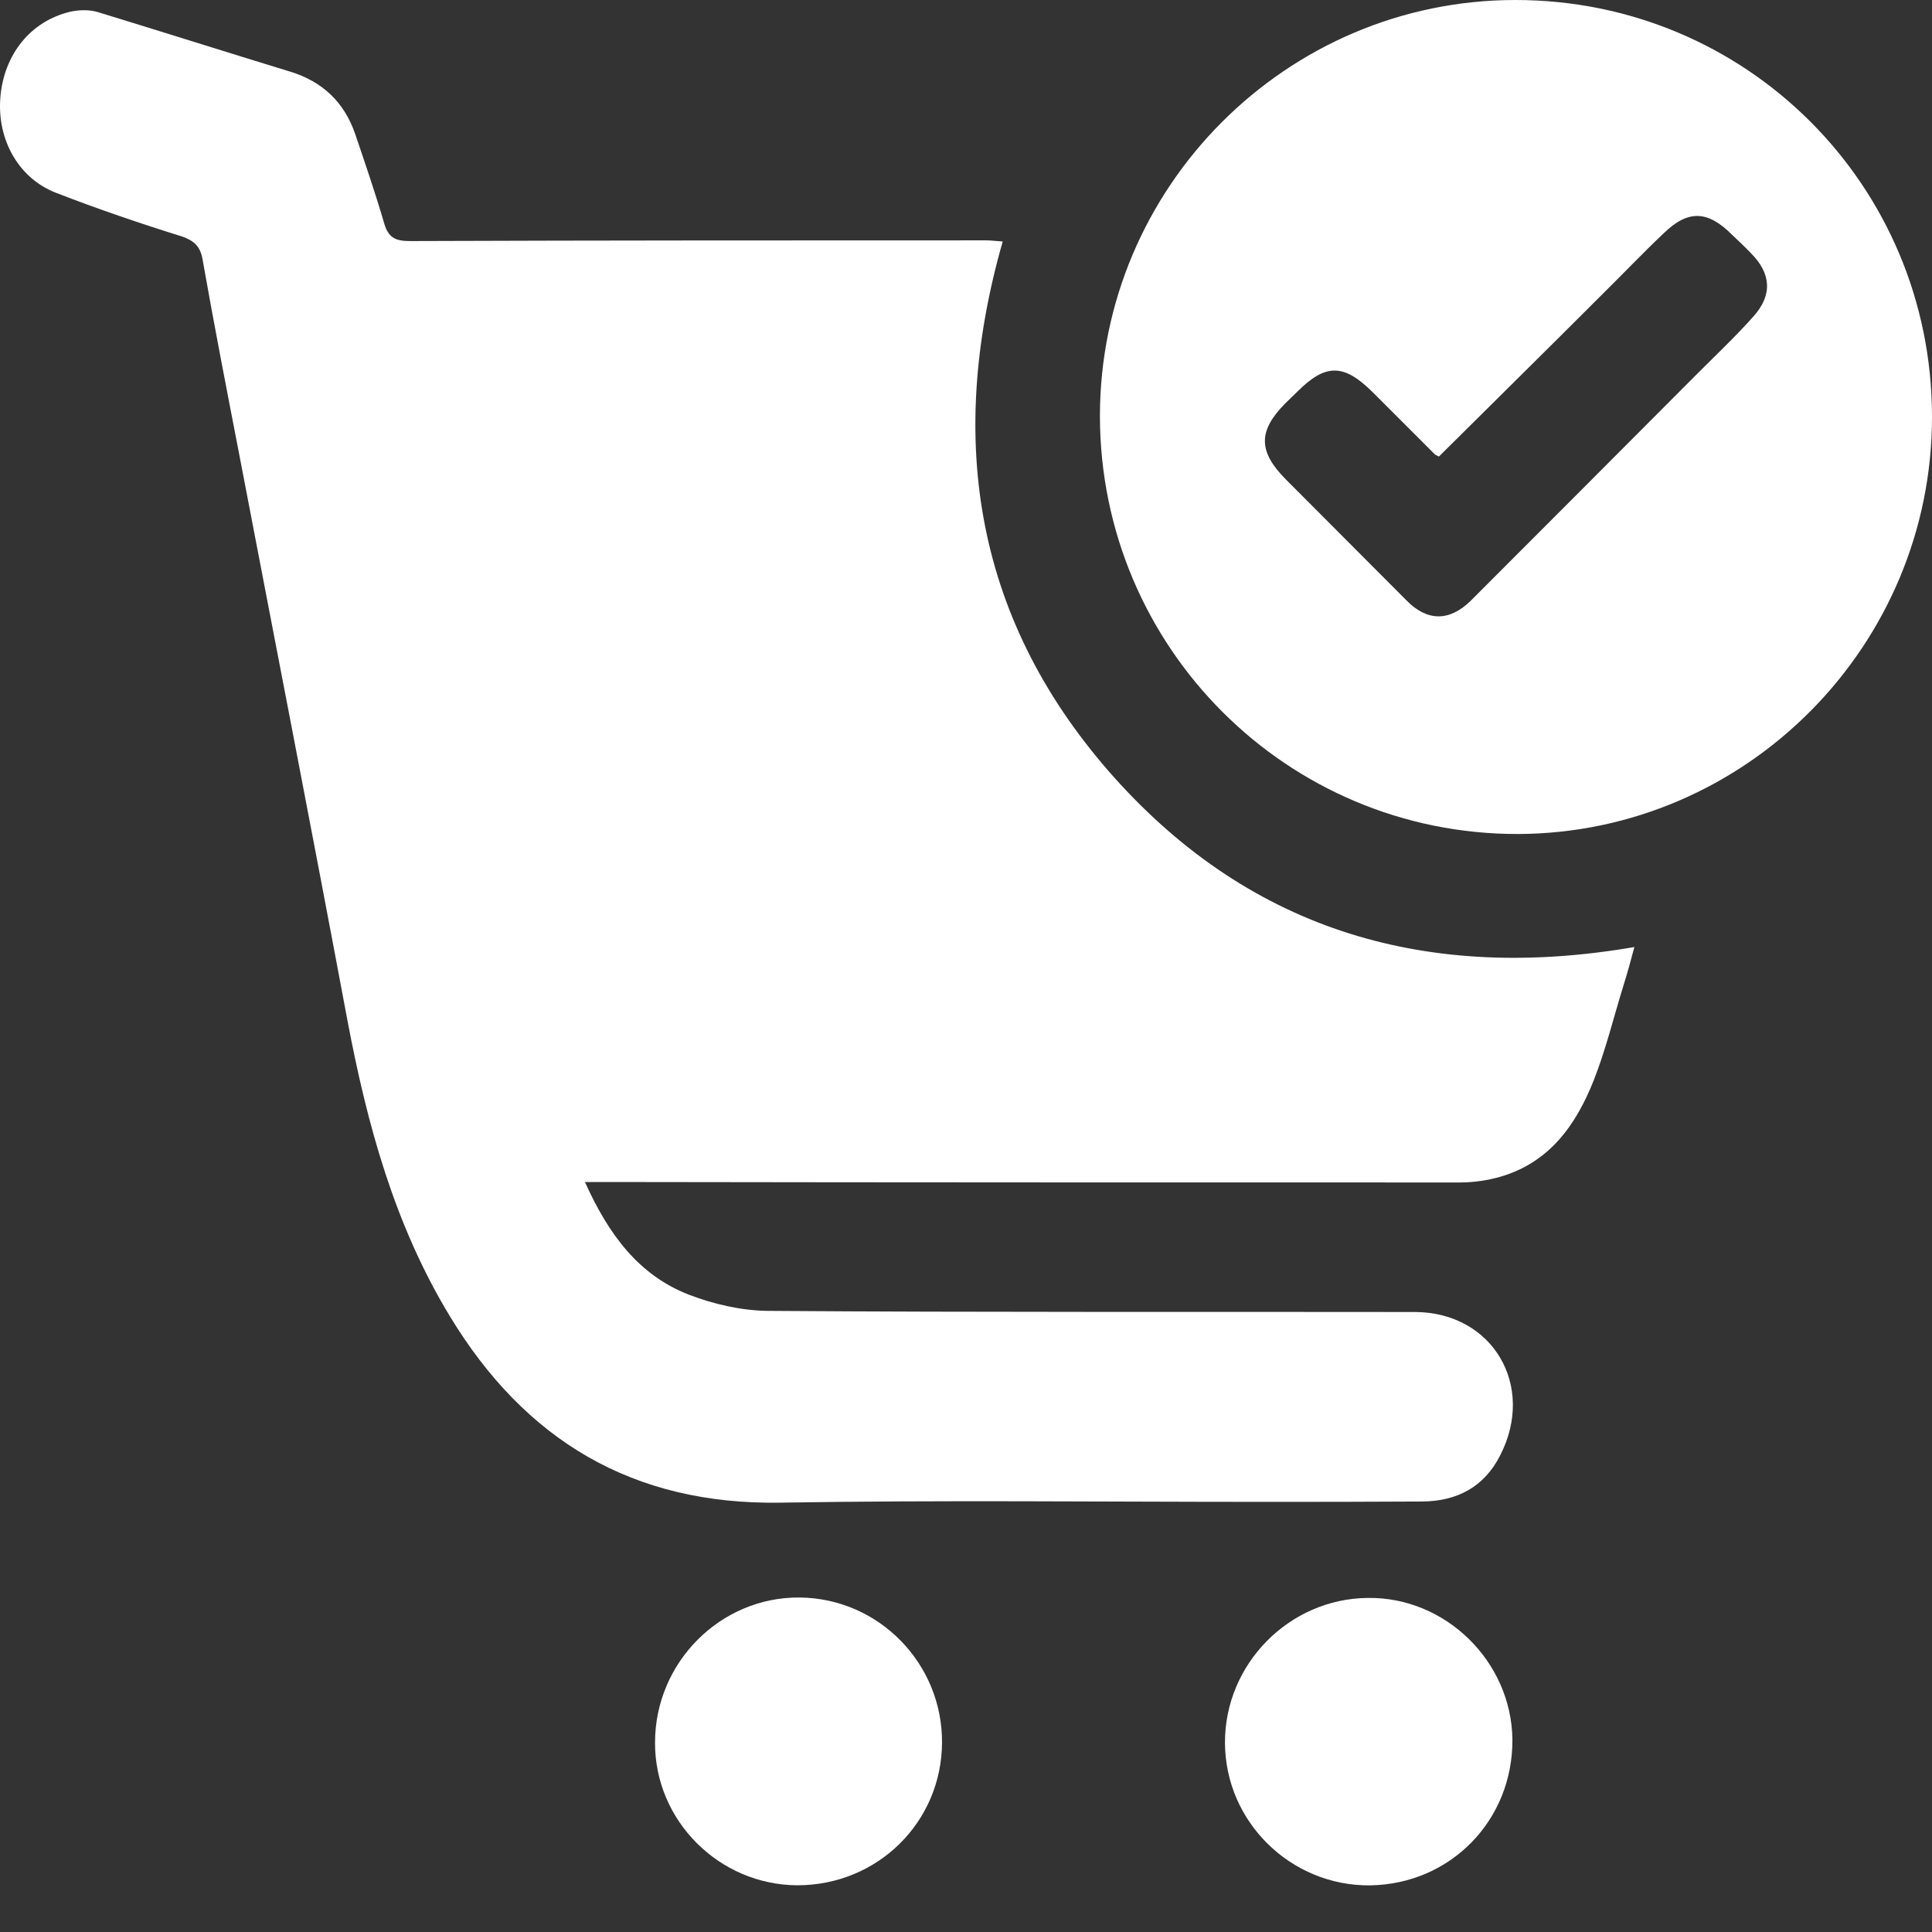 <svg width="22" height="22" viewBox="0 0 22 22" fill="none" xmlns="http://www.w3.org/2000/svg">
<rect x="0" y="0" width="22" height="22" fill="#333333" stroke="none"/>
<path d="M11.418 2.75C10.766 5.032 11.114 7.095 12.692 8.858C14.266 10.612 16.274 11.187 18.611 10.784C18.569 10.943 18.53 11.084 18.487 11.221C18.375 11.582 18.285 11.955 18.148 12.302C17.947 12.808 17.646 13.237 17.084 13.4C16.934 13.443 16.776 13.465 16.621 13.465C13.486 13.465 10.346 13.465 7.21 13.46C7.043 13.46 6.871 13.46 6.661 13.46C6.927 14.052 7.27 14.52 7.845 14.743C8.124 14.85 8.437 14.923 8.737 14.927C11.195 14.945 13.653 14.936 16.115 14.94C16.999 14.945 17.488 15.781 17.084 16.57C16.9 16.935 16.591 17.094 16.196 17.098C15.575 17.102 14.953 17.102 14.331 17.102C12.516 17.102 10.697 17.081 8.883 17.111C7.202 17.137 5.979 16.399 5.125 14.992C4.491 13.949 4.178 12.796 3.954 11.607C3.551 9.454 3.131 7.301 2.719 5.148C2.578 4.418 2.436 3.689 2.307 2.956C2.282 2.806 2.209 2.741 2.076 2.694C1.595 2.544 1.115 2.381 0.639 2.196C0.214 2.033 -0.035 1.592 0.004 1.111C0.043 0.622 0.347 0.24 0.802 0.133C0.9 0.112 1.016 0.108 1.115 0.138C1.844 0.361 2.573 0.592 3.302 0.815C3.671 0.927 3.92 1.163 4.045 1.527C4.16 1.866 4.276 2.205 4.375 2.544C4.422 2.707 4.504 2.745 4.667 2.745C6.854 2.737 9.042 2.737 11.229 2.737C11.285 2.737 11.341 2.745 11.418 2.75Z" fill="#ffffff"/>
<path d="M22 4.74C22.004 7.352 19.885 9.488 17.286 9.497C14.657 9.501 12.529 7.373 12.525 4.74C12.525 2.128 14.652 0 17.256 0C19.885 0 21.996 2.106 22 4.74ZM16.385 5.199C16.364 5.186 16.347 5.182 16.338 5.173C16.106 4.941 15.875 4.71 15.639 4.474C15.304 4.139 15.098 4.135 14.772 4.461C14.725 4.508 14.678 4.551 14.635 4.594C14.326 4.907 14.326 5.139 14.639 5.456C15.098 5.915 15.557 6.378 16.016 6.837C16.252 7.078 16.505 7.078 16.746 6.842C17.599 5.988 18.453 5.134 19.306 4.277C19.529 4.053 19.757 3.839 19.967 3.603C20.186 3.359 20.169 3.114 19.937 2.882C19.868 2.81 19.795 2.741 19.722 2.672C19.448 2.398 19.225 2.385 18.946 2.655C18.697 2.891 18.461 3.14 18.217 3.38C17.612 3.985 17.003 4.585 16.385 5.199Z" fill="#ffffff"/>
<path d="M15.6 21.469C14.7 21.477 13.953 20.748 13.949 19.847C13.945 18.951 14.678 18.204 15.575 18.196C16.458 18.183 17.209 18.916 17.222 19.804C17.23 20.727 16.518 21.456 15.6 21.469Z" fill="#ffffff"/>
<path d="M9.08 21.468C8.188 21.464 7.455 20.731 7.459 19.843C7.459 18.929 8.205 18.183 9.106 18.191C10.007 18.2 10.732 18.942 10.727 19.843C10.723 20.748 9.994 21.468 9.08 21.468Z" fill="#ffffff"/>
</svg>
